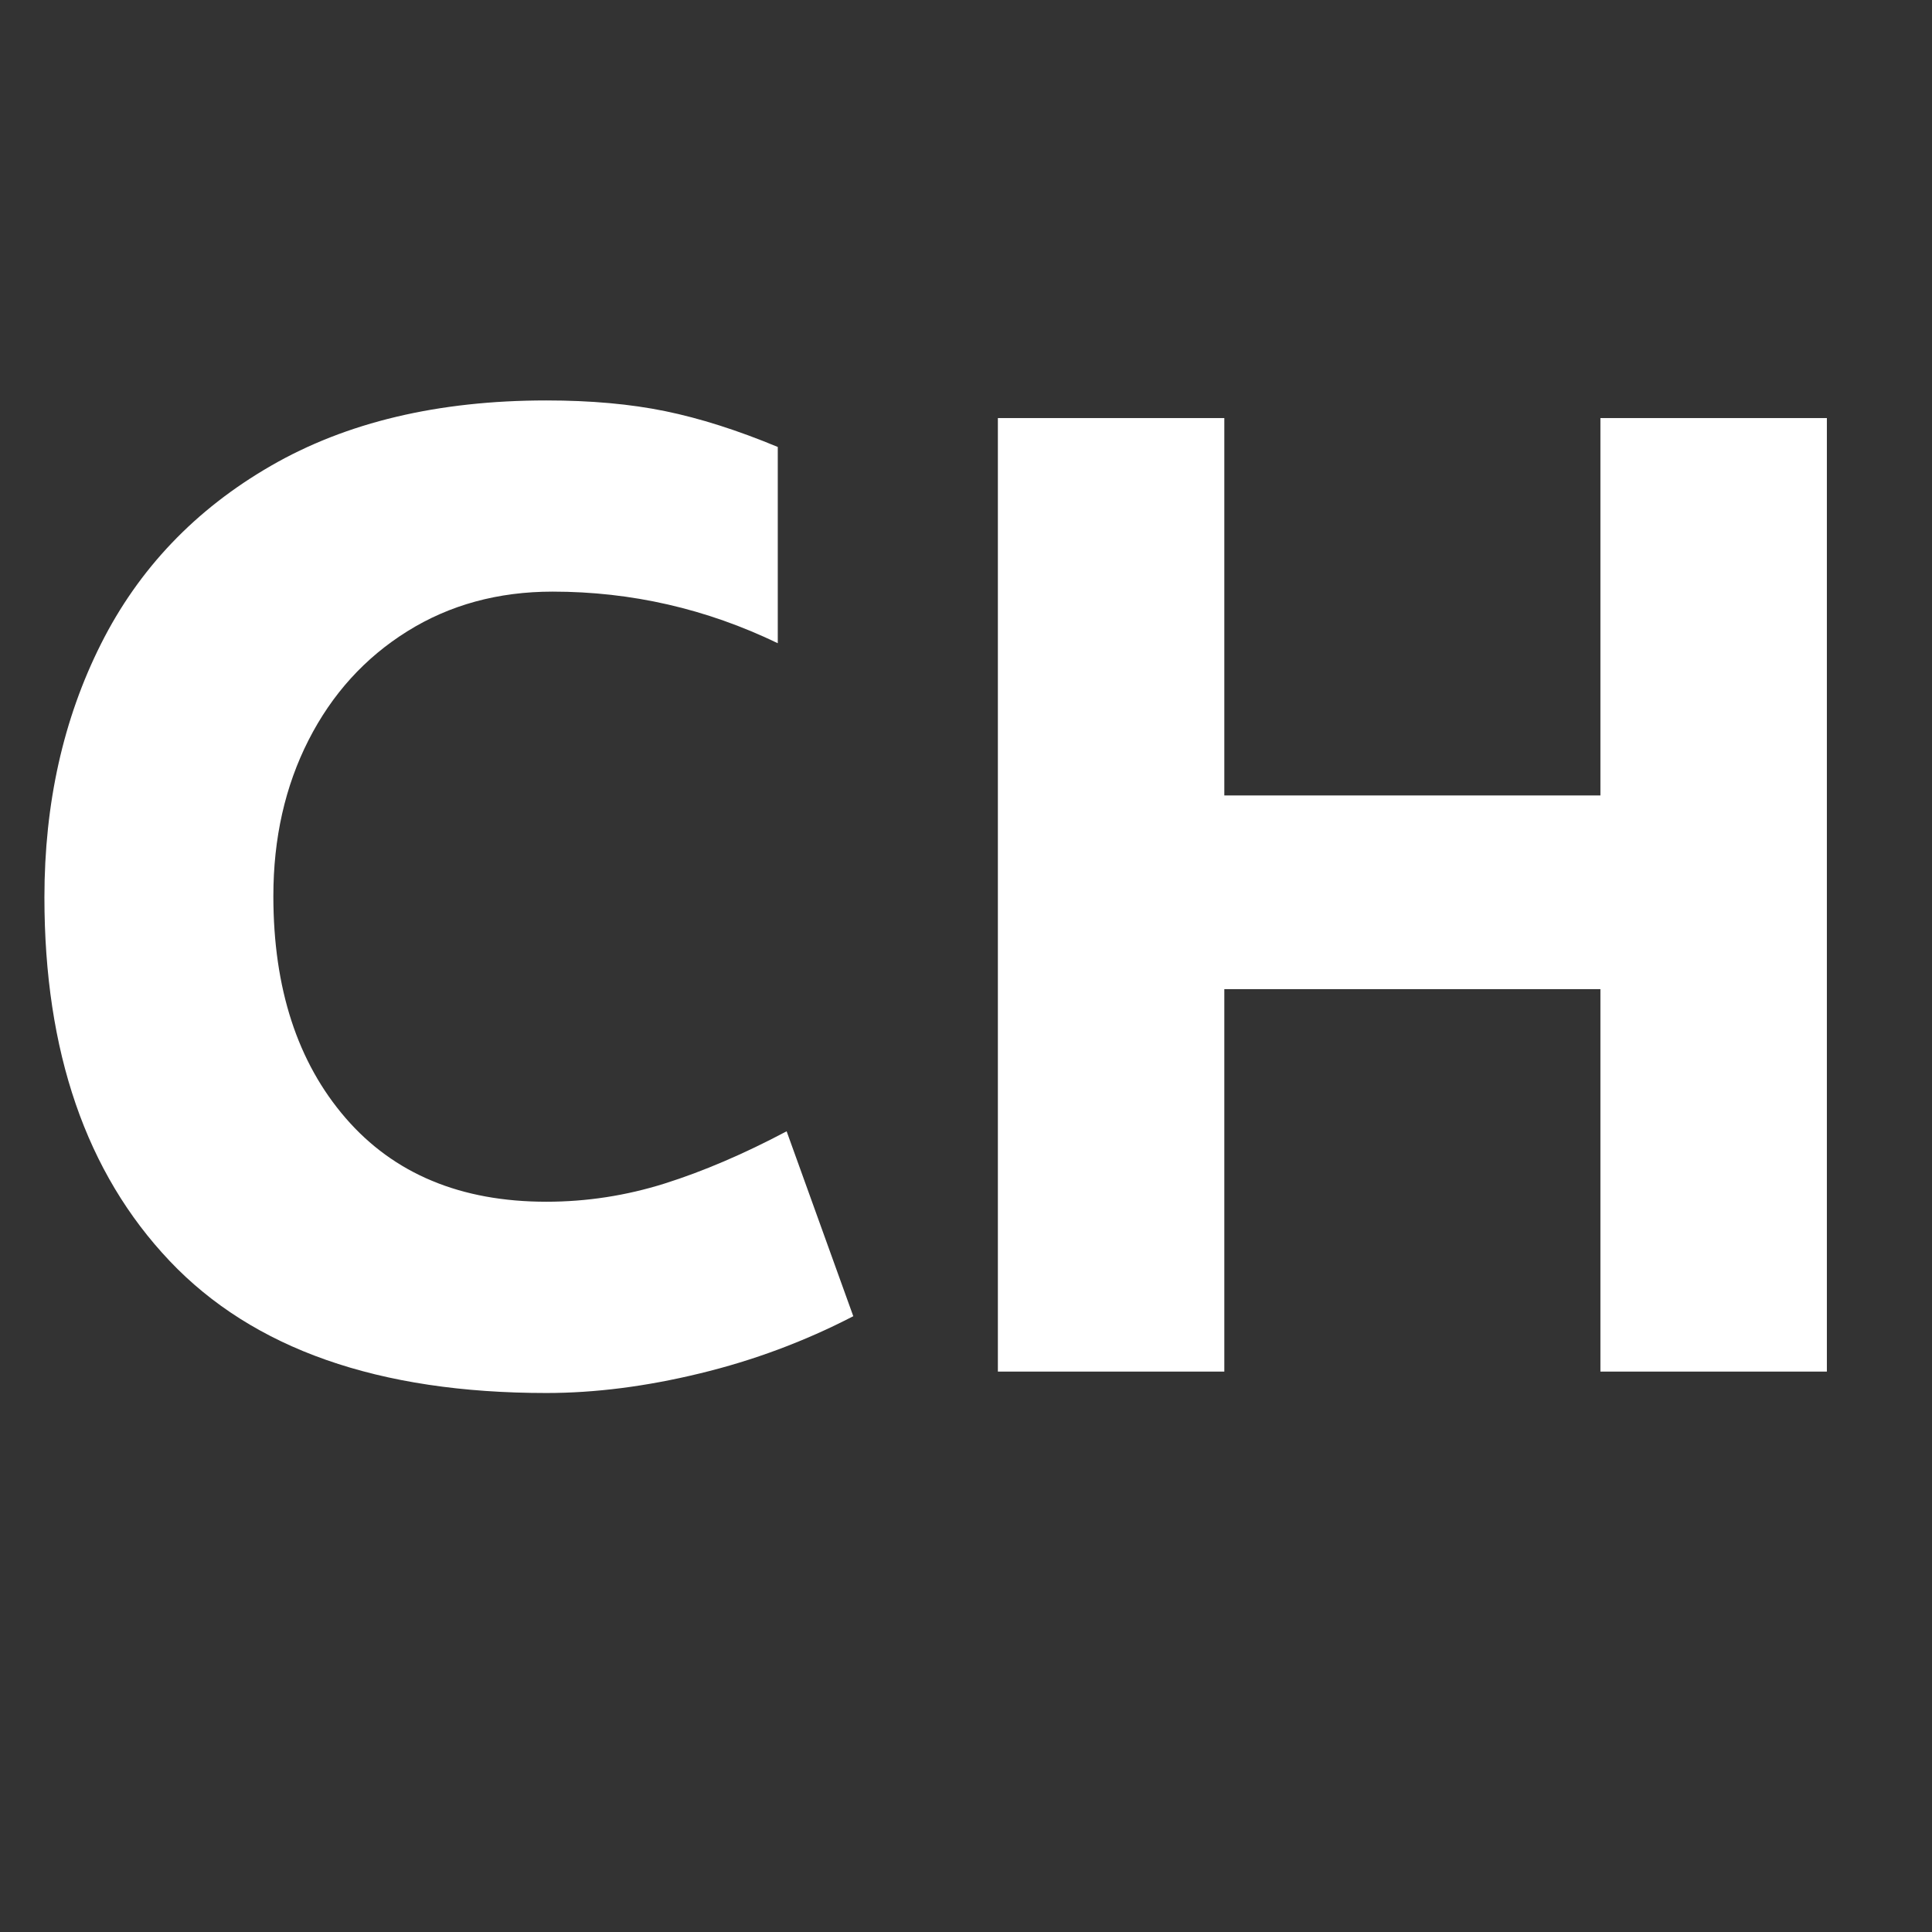 <?xml version="1.0" encoding="UTF-8"?>
<svg xmlns="http://www.w3.org/2000/svg" xmlns:xlink="http://www.w3.org/1999/xlink" width="375pt" height="375pt" viewBox="0 0 375 375" version="1.2">
<rect x="0" y="0" width="375" height="375" fill="#333333" stroke="none"/>
<defs>
<g>
<symbol overflow="visible" id="glyph0-0">
<path style="stroke:none;" d=""/>
</symbol>
<symbol overflow="visible" id="glyph0-1">
<path style="stroke:none;" d="M 105.969 4.156 C 73.414 4.156 49.039 -4.391 32.844 -21.484 C 16.645 -38.578 8.547 -62.098 8.547 -92.047 C 8.547 -110.285 12.207 -126.688 19.531 -141.25 C 26.852 -155.82 37.836 -167.336 52.484 -175.797 C 67.141 -184.266 84.969 -188.5 105.969 -188.5 C 114.594 -188.5 122.281 -187.805 129.031 -186.422 C 135.789 -185.035 143.078 -182.719 150.891 -179.469 L 150.891 -141.375 C 137.055 -148.051 122.488 -151.391 107.188 -151.391 C 96.602 -151.391 87.203 -148.82 78.984 -143.688 C 70.766 -138.562 64.375 -131.52 59.812 -122.562 C 55.258 -113.613 52.984 -103.523 52.984 -92.297 C 52.984 -74.391 57.66 -60.023 67.016 -49.203 C 76.379 -38.379 89.363 -32.969 105.969 -32.969 C 113.781 -32.969 121.43 -34.145 128.922 -36.5 C 136.41 -38.863 144.305 -42.242 152.609 -46.641 L 165.547 -10.75 C 156.109 -5.863 146.176 -2.16 135.75 0.359 C 125.332 2.891 115.406 4.156 105.969 4.156 Z M 105.969 4.156 "/>
</symbol>
<symbol overflow="visible" id="glyph0-2">
<path style="stroke:none;" d="M 180.438 -185.078 L 180.438 0 L 136.484 0 L 136.484 -74.234 L 63.484 -74.234 L 63.484 0 L 19.531 0 L 19.531 -185.078 L 63.484 -185.078 L 63.484 -111.828 L 136.484 -111.828 L 136.484 -185.078 Z M 180.438 -185.078 "/>
</symbol>
</g>
</defs>
<g id="surface1">
<g style="fill:rgb(100%,100%,100%);fill-opacity:1;">
  <use xlink:href="#glyph0-1" x="0.075" y="266.225"/>
</g>
<g style="fill:rgb(100%,100%,100%);fill-opacity:1;">
  <use xlink:href="#glyph0-2" x="174.156" y="266.225"/>
</g>
</g>
</svg>
